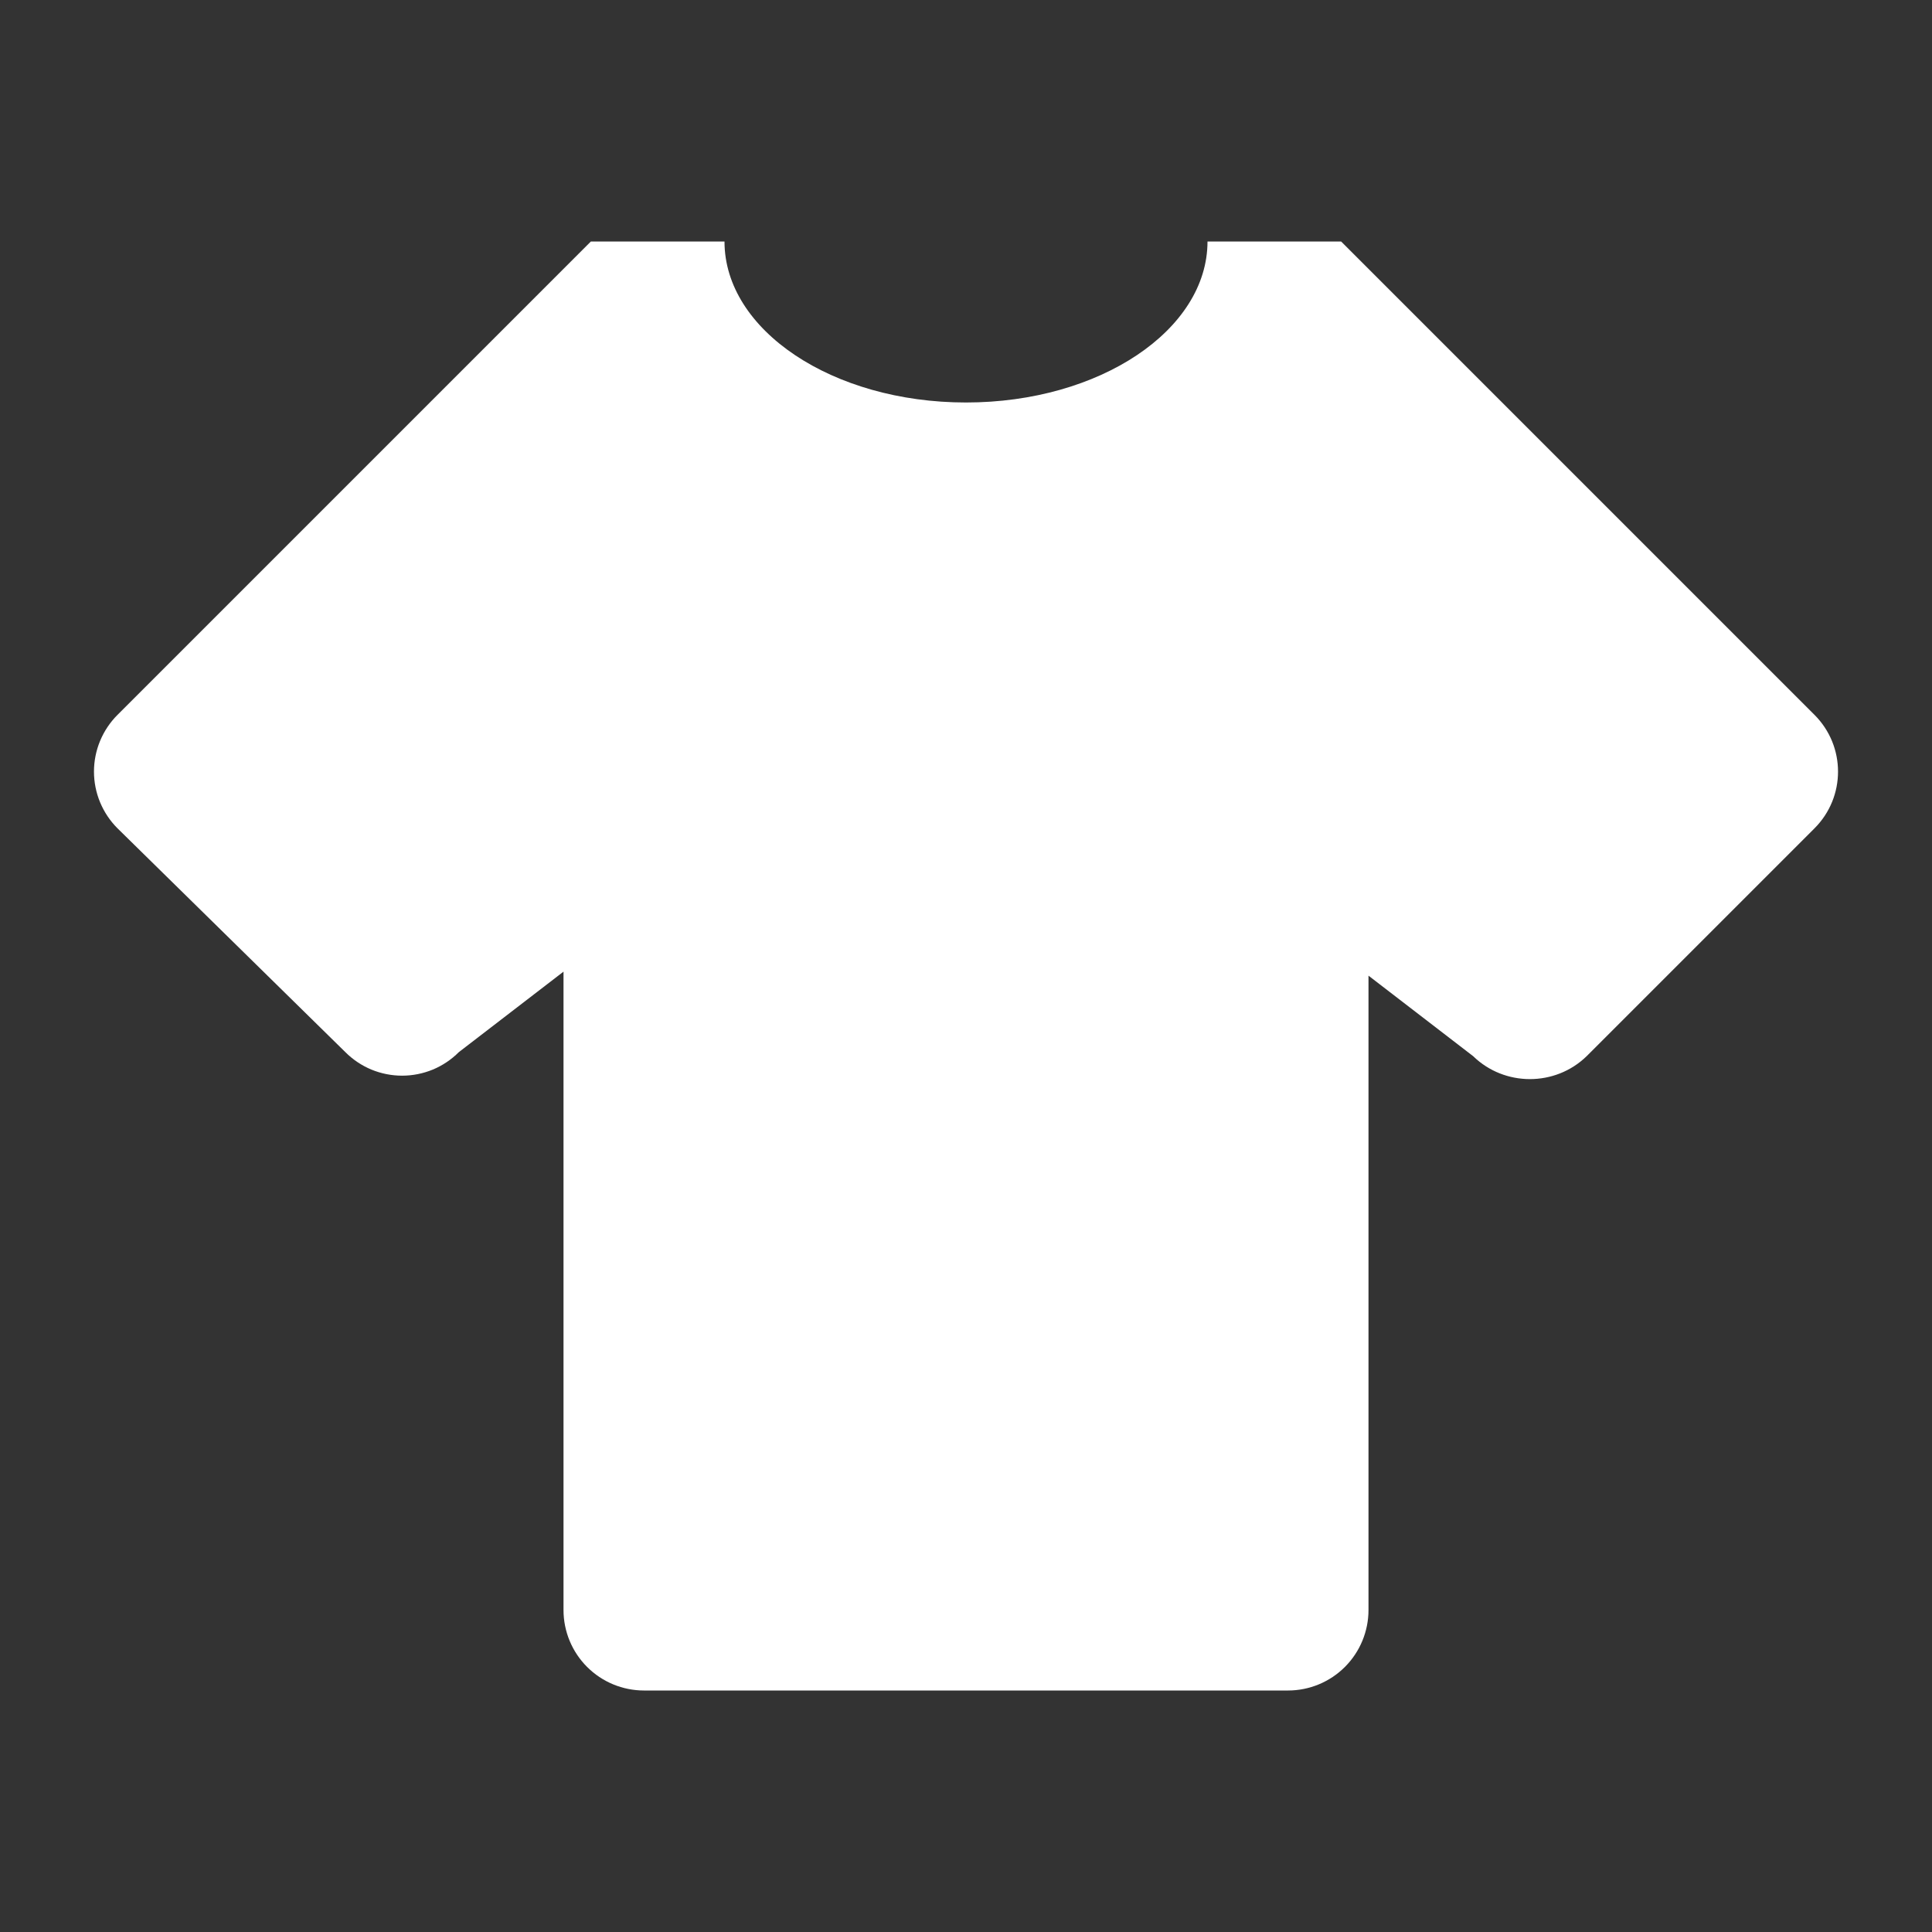 <?xml version="1.0" encoding="UTF-8" standalone="no"?><svg width='64' height='64' viewBox='0 0 64 64' fill='none' xmlns='http://www.w3.org/2000/svg'>
<rect x="0" y="0" width="64" height="64" fill="#333333" stroke="none"/>
<path d='M42.667 56H21.333C20.626 56 19.948 55.719 19.448 55.219C18.948 54.719 18.667 54.041 18.667 53.333V32.187L15.2 34.853C14.953 35.1 14.66 35.297 14.338 35.431C14.015 35.564 13.669 35.633 13.32 35.633C12.971 35.633 12.625 35.564 12.302 35.431C11.98 35.297 11.687 35.1 11.44 34.853L3.893 27.44C3.646 27.193 3.45 26.9 3.316 26.578C3.182 26.255 3.113 25.909 3.113 25.56C3.113 25.211 3.182 24.865 3.316 24.542C3.45 24.22 3.646 23.927 3.893 23.68L19.573 8H24C24 10.933 27.573 13.333 32 13.333C36.427 13.333 40 10.933 40 8H44.427L60.107 23.68C61.147 24.72 61.147 26.4 60.107 27.44L52.56 34.987C51.52 36 49.84 36 48.8 34.987L45.333 32.32V53.333C45.333 54.041 45.052 54.719 44.552 55.219C44.052 55.719 43.374 56 42.667 56Z' fill='white'/>
</svg>
